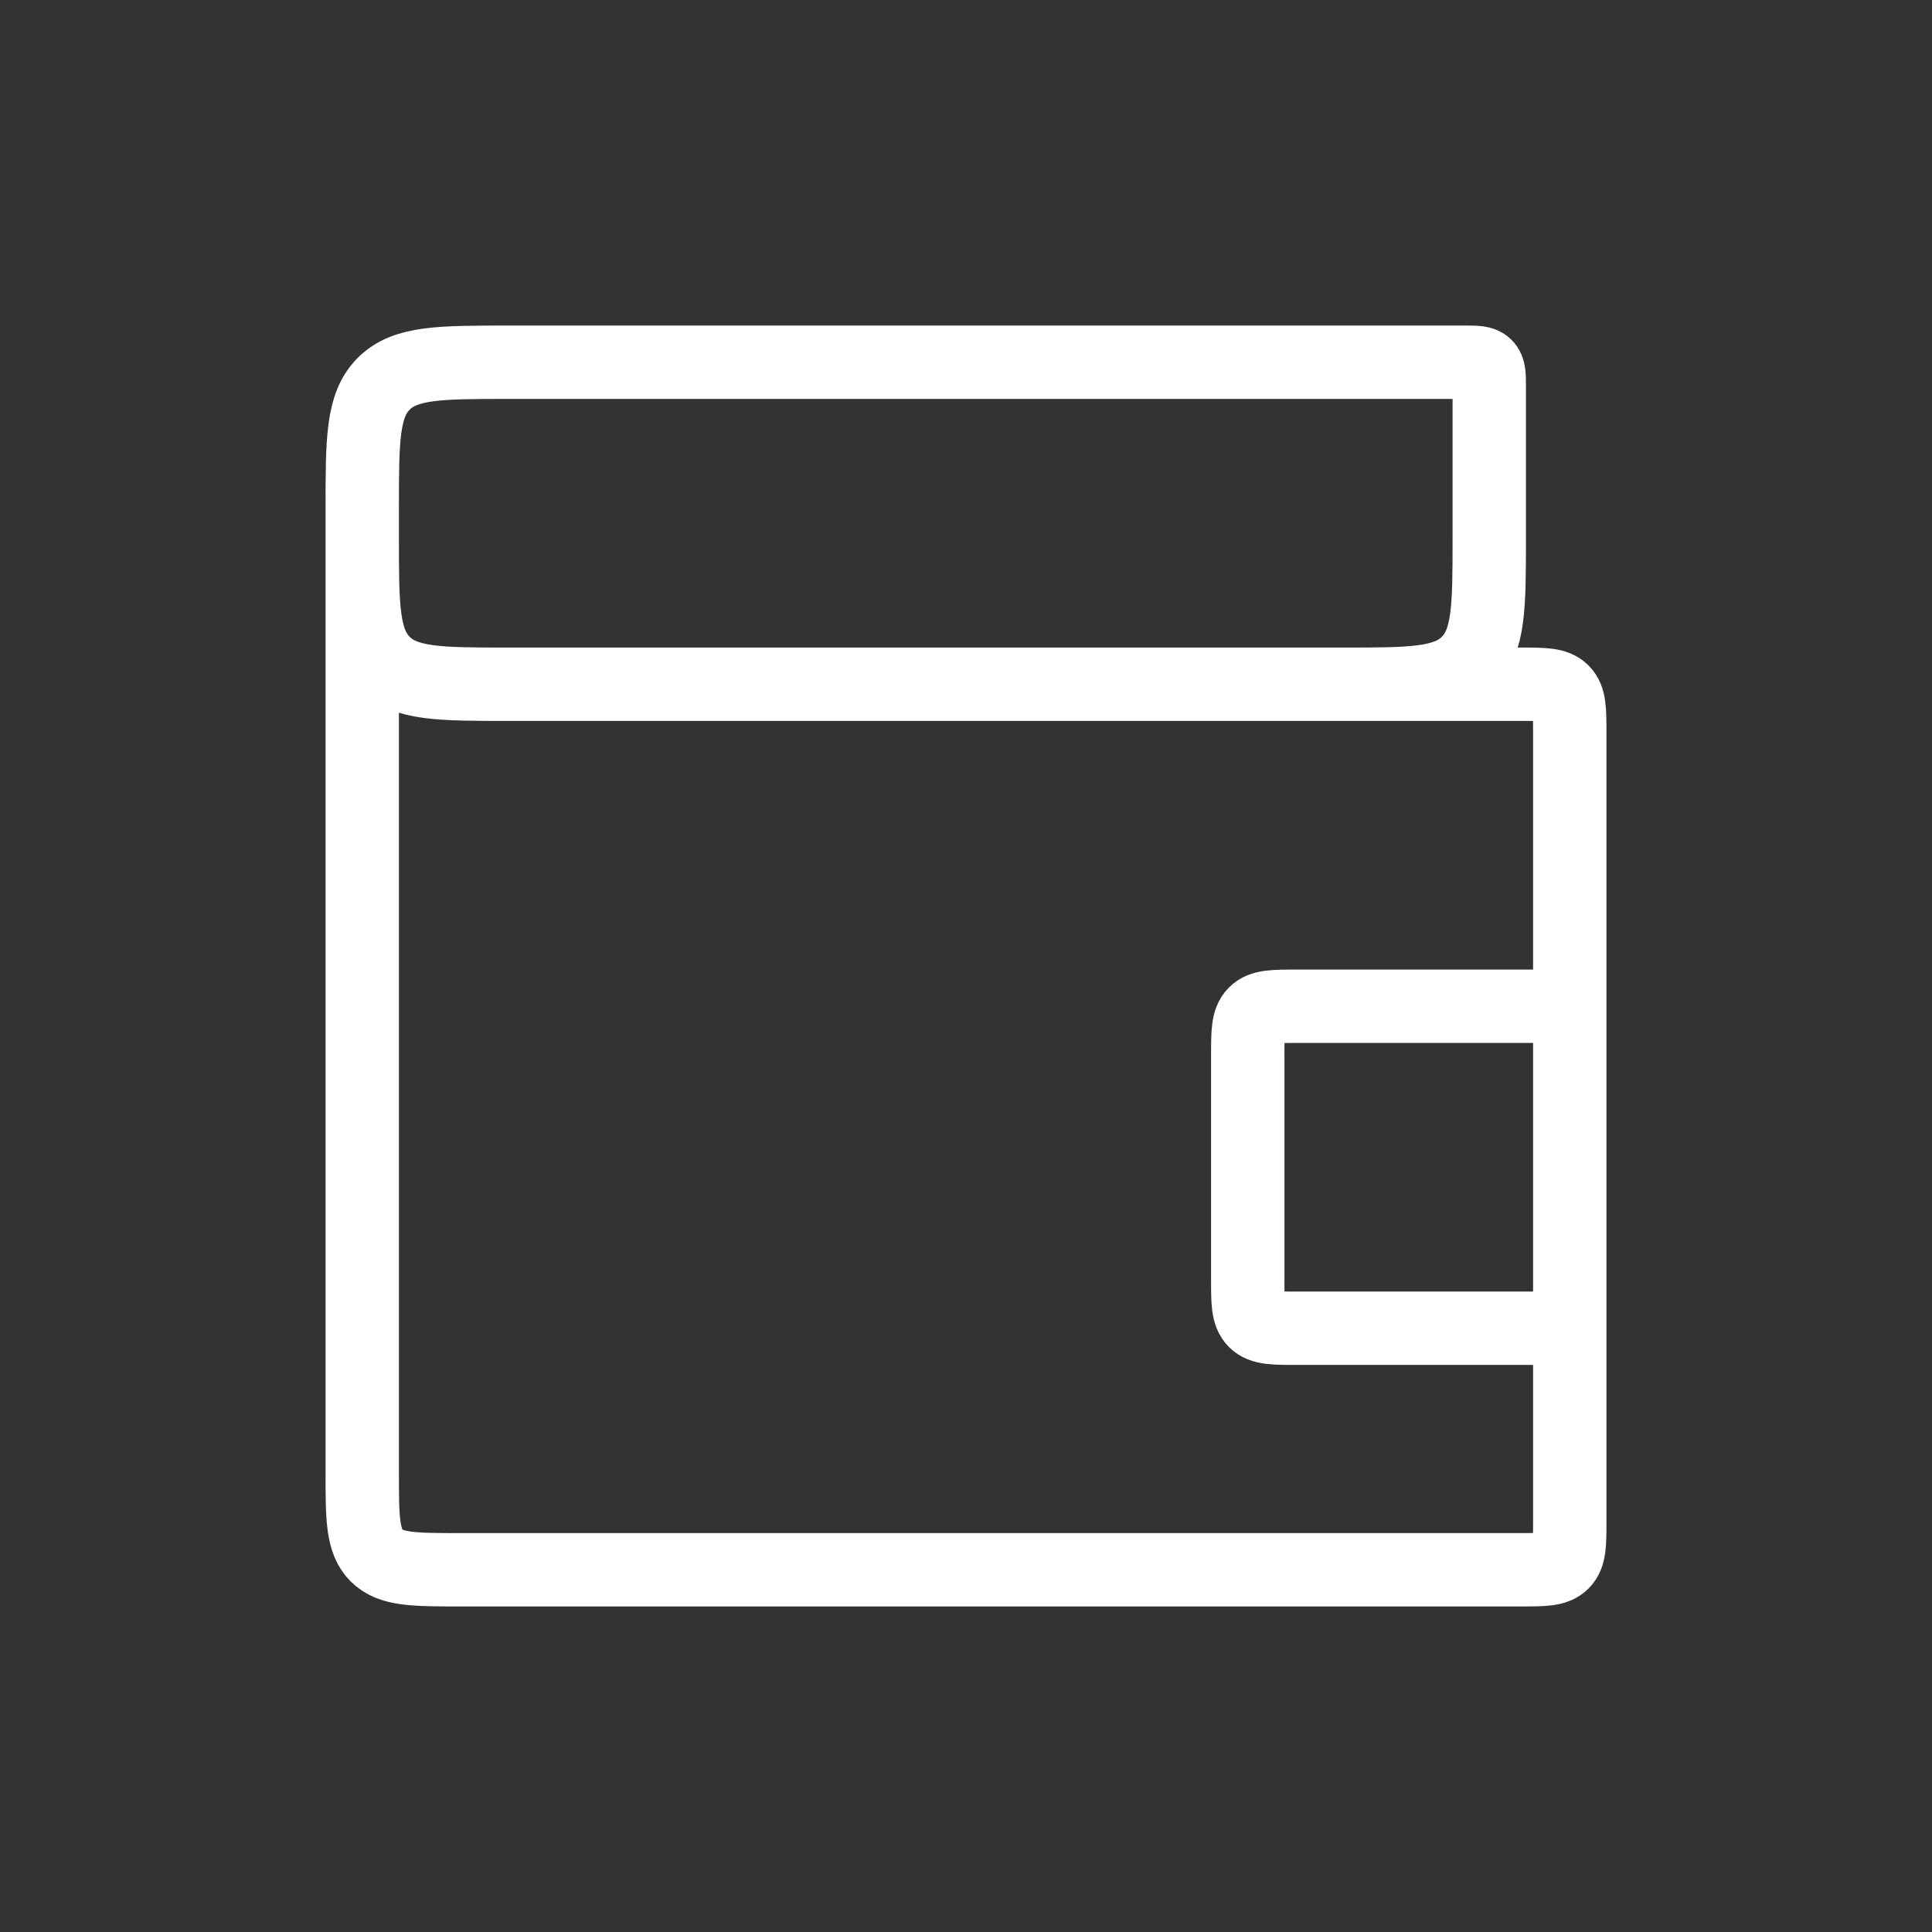 <svg width="79" height="79" viewBox="0 0 79 79" fill="none" xmlns="http://www.w3.org/2000/svg">
<rect x="0" y="0" width="79" height="79" fill="#333333" stroke="none"/>
<path d="M14.812 21.396V20.812C14.812 17.984 14.812 16.57 15.691 15.691C16.57 14.812 17.984 14.812 20.812 14.812L59.896 14.812C60.367 14.812 60.603 14.812 60.749 14.959C60.896 15.105 60.896 15.341 60.896 15.812V21.979C60.896 24.808 60.896 26.222 60.017 27.101C59.139 27.979 57.724 27.979 54.896 27.979H49.375M14.812 21.396V21.979C14.812 24.808 14.812 26.222 15.691 27.101C16.57 27.979 17.984 27.979 20.812 27.979L62.188 27.979C63.13 27.979 63.602 27.979 63.895 28.272C64.188 28.565 64.188 29.036 64.188 29.979V41.146M14.812 21.396L14.812 60.188C14.812 62.073 14.812 63.016 15.398 63.602C15.984 64.188 16.927 64.188 18.812 64.188L62.188 64.188C63.13 64.188 63.602 64.188 63.895 63.895C64.188 63.602 64.188 63.13 64.188 62.188V54.312M64.188 54.312H53.021C52.078 54.312 51.607 54.312 51.314 54.02C51.021 53.727 51.021 53.255 51.021 52.312V43.146C51.021 42.203 51.021 41.732 51.314 41.439C51.607 41.146 52.078 41.146 53.021 41.146H64.188M64.188 54.312V41.146" stroke="white" stroke-width="3"/>
</svg>
